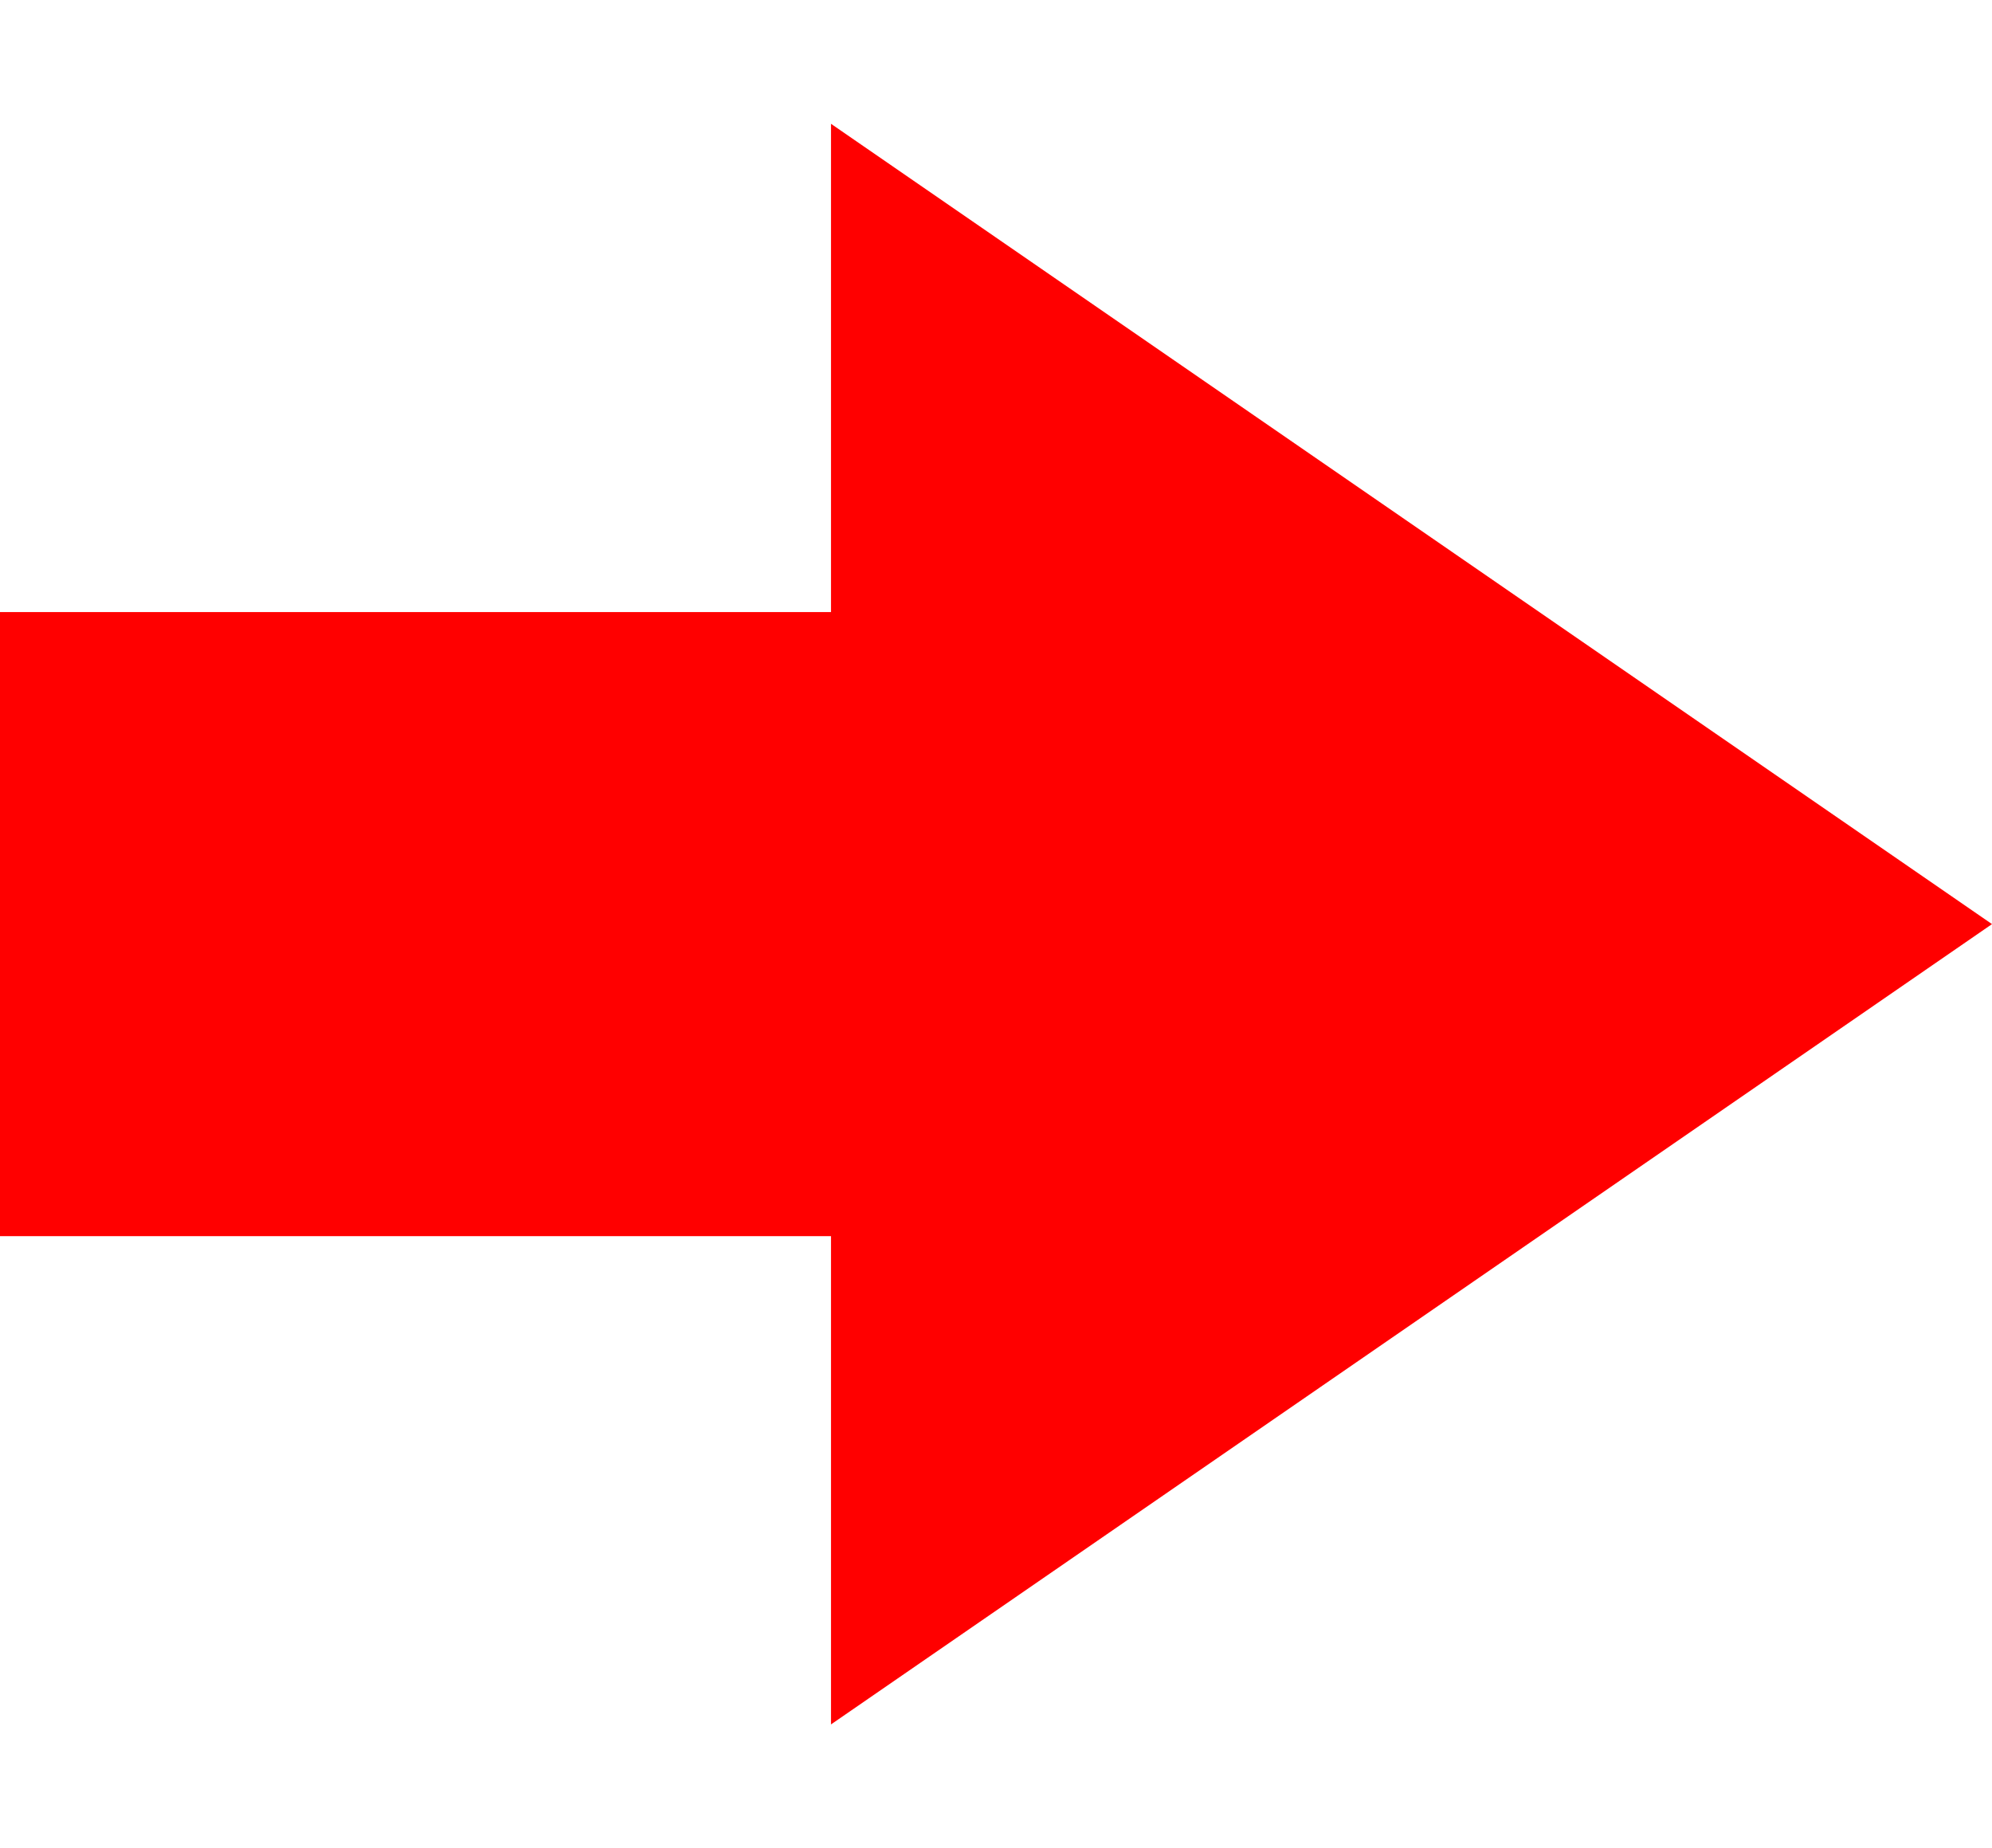 <svg width="332" height="308" viewBox="0 0 332 308" fill="none" xmlns="http://www.w3.org/2000/svg">
<rect y="102" width="148" height="104" fill="#FF0000"/>
<path d="M332 154L138.5 287.368L138.5 20.632L332 154Z" fill="#FF0000"/>
</svg>

